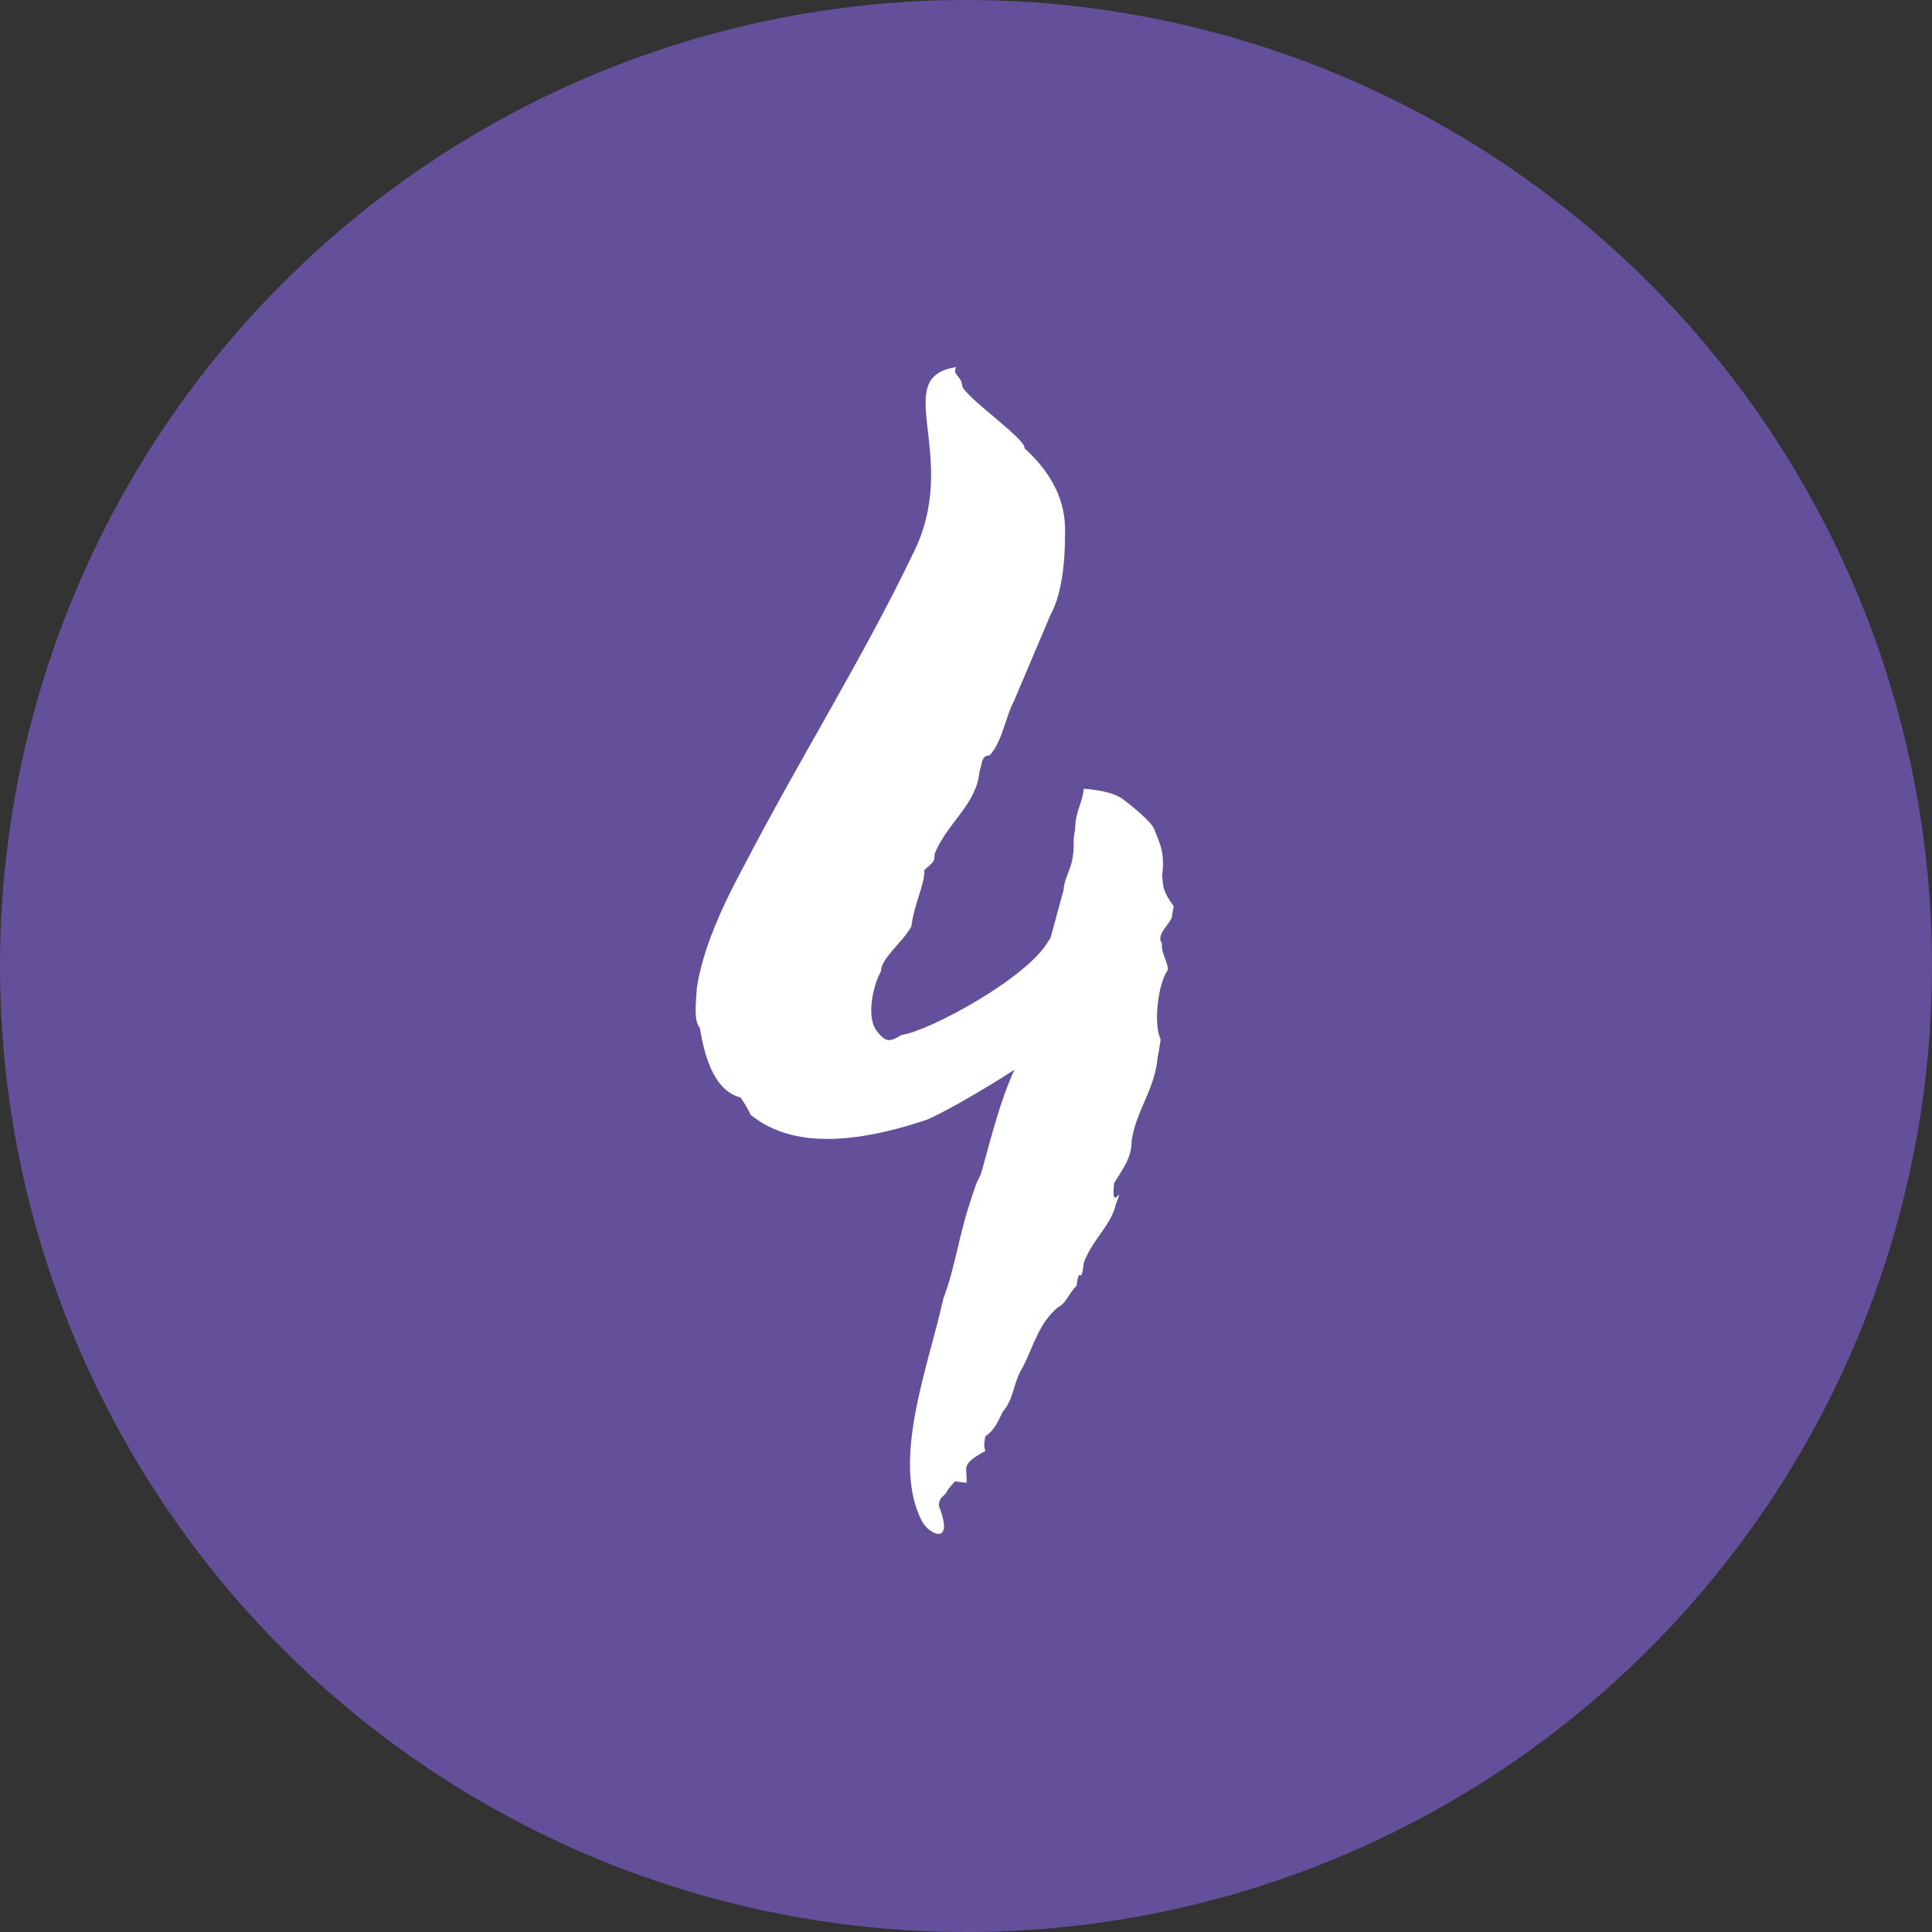 <svg width="64" height="64" viewBox="0 0 64 64" fill="none" xmlns="http://www.w3.org/2000/svg">
<rect x="0" y="0" width="64" height="64" fill="#333333" stroke="none"/>
<circle cx="32" cy="32" r="32" fill="#644F9A"/>
<path d="M35.903 26.128C35.855 26.608 35.615 26.896 35.615 27.472C35.567 27.76 35.567 27.76 35.567 27.952C35.567 28.816 35.279 28.912 35.231 29.488L34.799 31.072L34.703 31.216C33.983 32.416 30.815 34.144 29.855 34.288C29.471 34.528 29.327 34.528 29.039 34.144C28.703 33.712 28.895 32.704 29.183 32.176C29.183 31.744 29.903 31.216 30.191 30.688C30.287 29.92 30.623 29.344 30.623 28.816C30.959 28.528 30.959 28.528 30.959 28.288C31.391 27.232 32.351 26.656 32.447 25.552C32.543 25.312 32.495 25.024 32.783 25.024C33.215 24.544 33.311 23.728 33.599 23.2L34.799 20.368C35.231 19.6 35.279 18.304 35.279 17.824C35.279 17.44 35.423 16.192 33.935 14.848C34.031 14.56 31.775 13.024 31.871 12.736C31.823 12.448 31.535 12.4 31.679 12.16C29.423 12.496 31.871 15.136 30.239 18.352C28.559 21.856 26.543 25.024 24.575 28.816C23.903 30.064 23.279 31.456 23.087 32.704C23.039 33.28 22.991 33.856 23.183 34.048C23.375 35.248 23.759 36.16 24.527 36.352C24.767 36.688 24.863 36.928 24.863 36.928C26.111 37.936 27.983 37.984 30.623 37.12C30.959 37.024 32.495 36.16 33.599 35.44C33.263 36.208 33.071 36.784 32.639 38.368C32.351 39.472 32.543 38.512 32.111 39.904C31.775 40.912 31.631 42.016 31.247 43.024C30.767 45.232 29.519 48.352 30.527 50.368C30.767 50.848 31.631 51.232 31.103 49.888C31.103 49.552 31.295 49.6 31.391 49.36L31.631 49.072L32.015 49.12C32.063 48.592 31.775 48.544 32.639 48.064C32.591 47.872 32.591 47.872 32.639 47.584C32.975 47.344 33.071 47.056 33.215 46.768C33.599 46.336 33.551 45.808 33.887 45.28C34.271 44.512 34.415 43.84 35.039 43.312C35.327 43.168 35.375 42.88 35.663 42.592C35.759 41.824 35.807 42.688 35.903 41.824C36.191 41.056 36.815 40.576 36.959 39.904C37.295 39.04 36.767 40.288 36.911 39.184C37.199 38.704 37.487 38.368 37.487 37.792C37.631 36.784 38.255 36.112 38.351 35.008C38.399 34.768 38.399 34.768 38.447 34.432C38.207 33.904 38.351 32.608 38.687 32.128C38.687 31.84 38.447 31.552 38.495 31.264C38.255 30.928 38.831 30.592 38.831 30.304L38.879 30.016C38.447 29.44 38.543 29.248 38.495 29.008C38.591 28.288 38.447 28 38.255 27.52C38.207 27.232 37.247 26.512 37.247 26.512C36.959 26.272 36.479 26.176 35.903 26.128Z" fill="white"/>
</svg>
